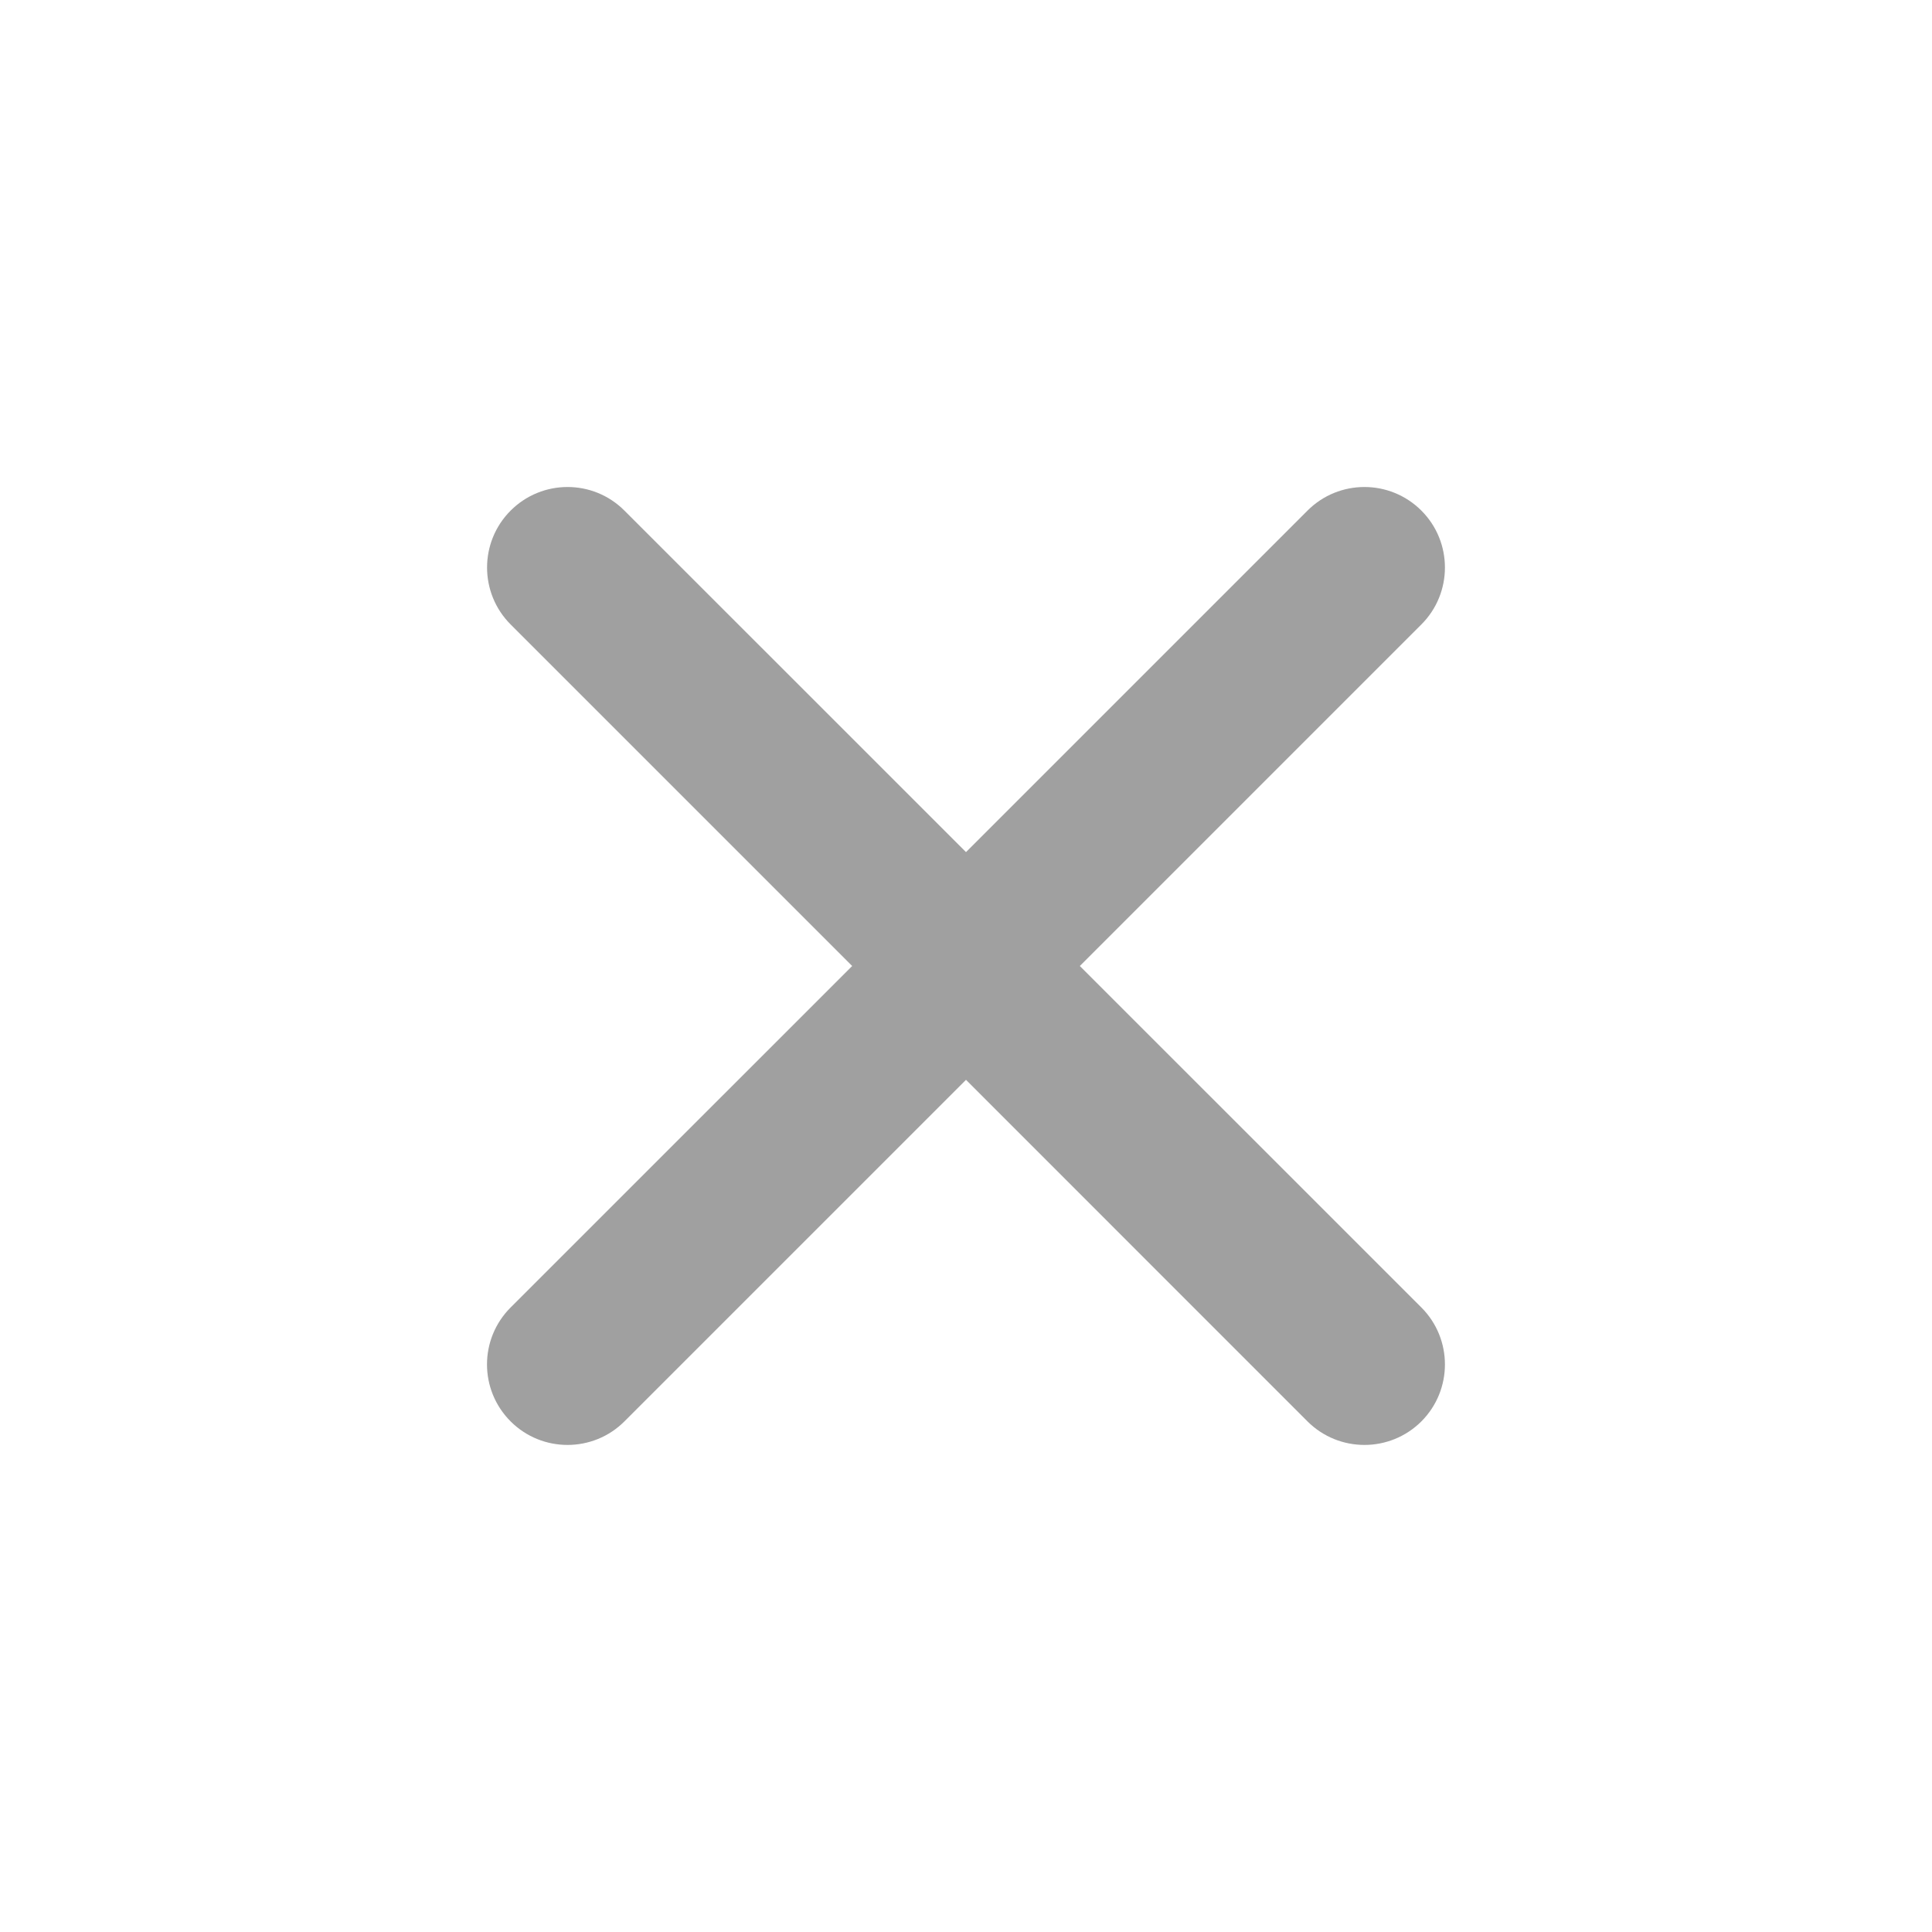 <svg width="24" height="24" viewBox="0 0 24 24" fill="none" xmlns="http://www.w3.org/2000/svg">
<path fill-rule="evenodd" clip-rule="evenodd" d="M17.657 6.343C17.266 5.952 16.633 5.952 16.242 6.343L12 10.585L7.757 6.343C7.367 5.952 6.734 5.952 6.343 6.343C5.953 6.733 5.953 7.367 6.343 7.757L10.586 12L6.343 16.242C5.952 16.633 5.952 17.266 6.343 17.657C6.733 18.047 7.367 18.047 7.757 17.657L12 13.414L16.242 17.657C16.633 18.047 17.266 18.047 17.657 17.657C18.047 17.266 18.047 16.633 17.657 16.242L13.414 12L17.657 7.757C18.047 7.367 18.047 6.733 17.657 6.343Z" fill="#A0A0A0"/>
</svg>

